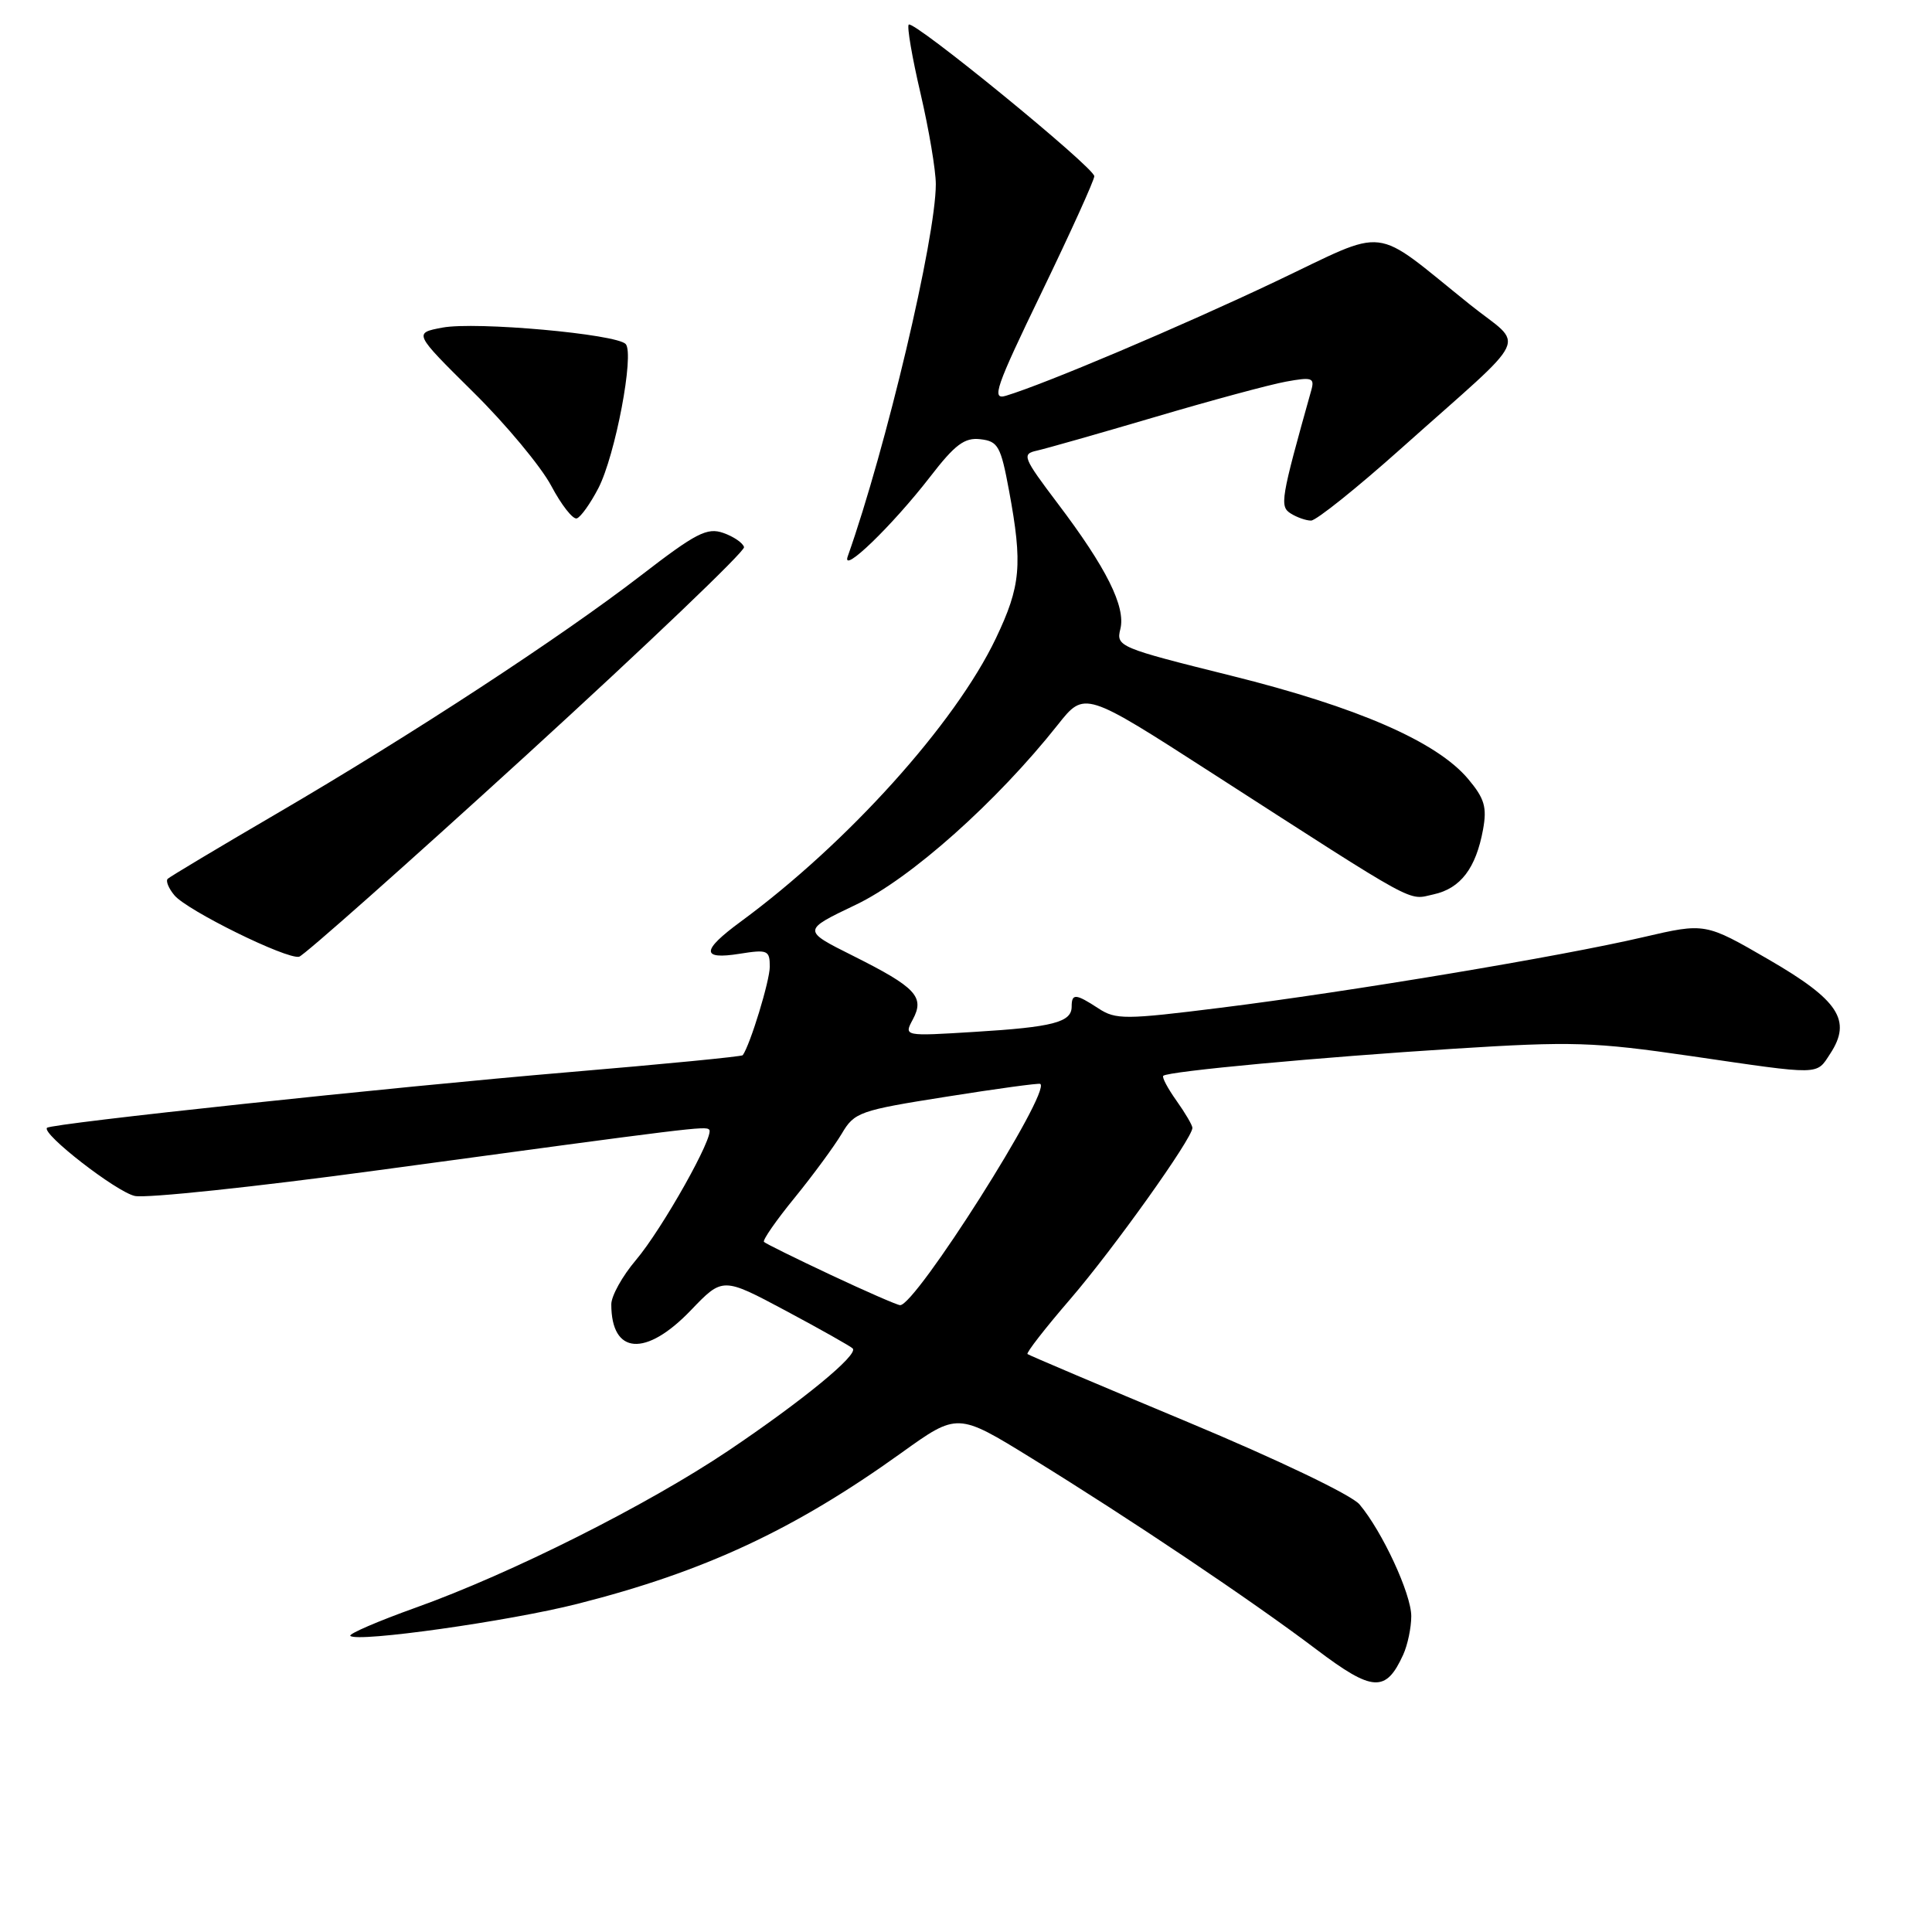 <?xml version="1.0" encoding="UTF-8" standalone="no"?>
<!DOCTYPE svg PUBLIC "-//W3C//DTD SVG 1.1//EN" "http://www.w3.org/Graphics/SVG/1.1/DTD/svg11.dtd" >
<svg xmlns="http://www.w3.org/2000/svg" xmlns:xlink="http://www.w3.org/1999/xlink" version="1.1" viewBox="0 0 256 256">
 <g >
 <path fill="currentColor"
d=" M 185.93 219.26 C 186.52 217.96 187.00 215.67 187.00 214.15 C 187.00 211.21 183.16 202.92 180.14 199.34 C 179.10 198.10 169.31 193.41 157.41 188.44 C 145.91 183.64 136.34 179.58 136.15 179.42 C 135.95 179.26 138.51 175.97 141.84 172.11 C 147.57 165.45 158.00 150.83 158.00 149.45 C 158.00 149.10 157.05 147.48 155.89 145.85 C 154.73 144.22 153.94 142.73 154.14 142.55 C 154.77 141.95 174.92 140.08 192.70 138.96 C 208.35 137.97 211.17 138.06 224.03 139.93 C 241.46 142.48 240.63 142.50 242.52 139.61 C 245.40 135.21 243.65 132.53 234.37 127.15 C 225.95 122.27 225.95 122.27 217.73 124.18 C 206.82 126.73 178.85 131.40 161.76 133.53 C 149.07 135.12 147.84 135.12 145.55 133.62 C 142.52 131.64 142.00 131.61 142.00 133.39 C 142.00 135.45 139.52 136.10 129.13 136.73 C 119.76 137.31 119.76 137.31 120.95 135.09 C 122.56 132.09 121.38 130.83 113.03 126.65 C 106.29 123.28 106.29 123.28 113.39 119.89 C 120.64 116.44 132.09 106.23 140.17 96.03 C 143.71 91.56 143.71 91.56 160.60 102.44 C 188.34 120.30 186.47 119.27 189.95 118.51 C 193.53 117.73 195.57 115.05 196.51 109.92 C 197.05 106.96 196.71 105.80 194.53 103.21 C 190.37 98.27 179.89 93.70 163.13 89.53 C 148.29 85.84 147.87 85.66 148.45 83.36 C 149.19 80.40 146.61 75.24 140.13 66.68 C 135.56 60.63 135.37 60.16 137.36 59.72 C 138.54 59.46 145.57 57.46 153.00 55.27 C 160.43 53.07 168.25 50.96 170.39 50.57 C 173.83 49.94 174.21 50.06 173.76 51.68 C 169.69 66.19 169.54 67.10 171.03 68.04 C 171.84 68.55 173.05 68.98 173.72 68.98 C 174.39 68.99 179.79 64.67 185.72 59.37 C 203.26 43.71 202.07 46.21 194.78 40.36 C 181.53 29.73 184.29 30.06 168.96 37.33 C 156.51 43.24 138.51 50.87 133.29 52.44 C 131.34 53.03 131.91 51.38 138.04 38.70 C 141.87 30.77 145.00 23.87 145.00 23.35 C 145.00 22.20 121.04 2.62 120.41 3.26 C 120.16 3.51 120.86 7.62 121.98 12.40 C 123.09 17.17 124.00 22.57 124.00 24.40 C 124.00 31.53 117.41 59.37 112.33 73.72 C 111.44 76.22 118.21 69.68 123.23 63.20 C 126.55 58.89 127.81 57.95 129.91 58.20 C 132.25 58.47 132.61 59.12 133.70 65.00 C 135.52 74.83 135.27 77.64 131.95 84.60 C 126.56 95.89 112.32 111.70 98.15 122.12 C 92.92 125.96 92.88 127.20 98.00 126.38 C 101.71 125.79 102.00 125.91 102.00 128.09 C 102.00 129.96 99.42 138.40 98.42 139.82 C 98.29 140.00 87.91 141.01 75.34 142.07 C 52.11 144.03 6.81 148.86 6.23 149.44 C 5.46 150.21 15.41 157.93 17.86 158.47 C 19.36 158.80 33.84 157.27 50.04 155.07 C 92.18 149.35 93.45 149.19 93.97 149.68 C 94.75 150.39 87.76 162.84 84.25 166.98 C 82.46 169.09 81.00 171.72 81.00 172.83 C 81.00 179.51 85.57 179.85 91.55 173.61 C 95.76 169.22 95.76 169.22 104.12 173.68 C 108.72 176.14 112.71 178.39 112.99 178.68 C 113.79 179.50 106.35 185.60 96.50 192.23 C 85.76 199.44 67.71 208.51 55.09 213.02 C 50.07 214.82 46.17 216.50 46.42 216.76 C 47.32 217.66 67.44 214.82 76.51 212.52 C 93.32 208.26 105.23 202.71 119.43 192.52 C 126.88 187.17 126.88 187.17 136.69 193.22 C 149.71 201.24 165.88 212.09 174.43 218.56 C 181.89 224.20 183.63 224.30 185.93 219.26 Z  M 69.81 100.00 C 85.77 85.42 98.72 73.05 98.59 72.50 C 98.45 71.95 97.22 71.10 95.85 70.62 C 93.70 69.86 92.23 70.62 84.93 76.25 C 74.26 84.47 54.51 97.39 36.61 107.84 C 28.97 112.30 22.49 116.18 22.22 116.45 C 21.94 116.73 22.34 117.71 23.11 118.63 C 24.77 120.64 38.01 127.16 39.64 126.77 C 40.26 126.62 53.84 114.58 69.81 100.00 Z  M 79.28 64.70 C 81.53 60.36 84.08 46.90 82.91 45.59 C 81.70 44.26 63.05 42.58 58.62 43.41 C 54.80 44.13 54.80 44.13 62.69 51.94 C 67.04 56.23 71.69 61.83 73.04 64.37 C 74.39 66.92 75.92 68.86 76.43 68.69 C 76.95 68.52 78.23 66.72 79.28 64.70 Z  M 110.06 168.92 C 105.42 166.74 101.45 164.78 101.23 164.56 C 101.01 164.35 102.84 161.71 105.30 158.70 C 107.75 155.69 110.55 151.87 111.53 150.23 C 113.21 147.37 113.87 147.14 125.40 145.32 C 132.05 144.26 137.65 143.50 137.84 143.62 C 139.34 144.60 121.27 173.09 119.26 172.94 C 118.84 172.91 114.70 171.10 110.06 168.92 Z "/>
</g>
</svg>